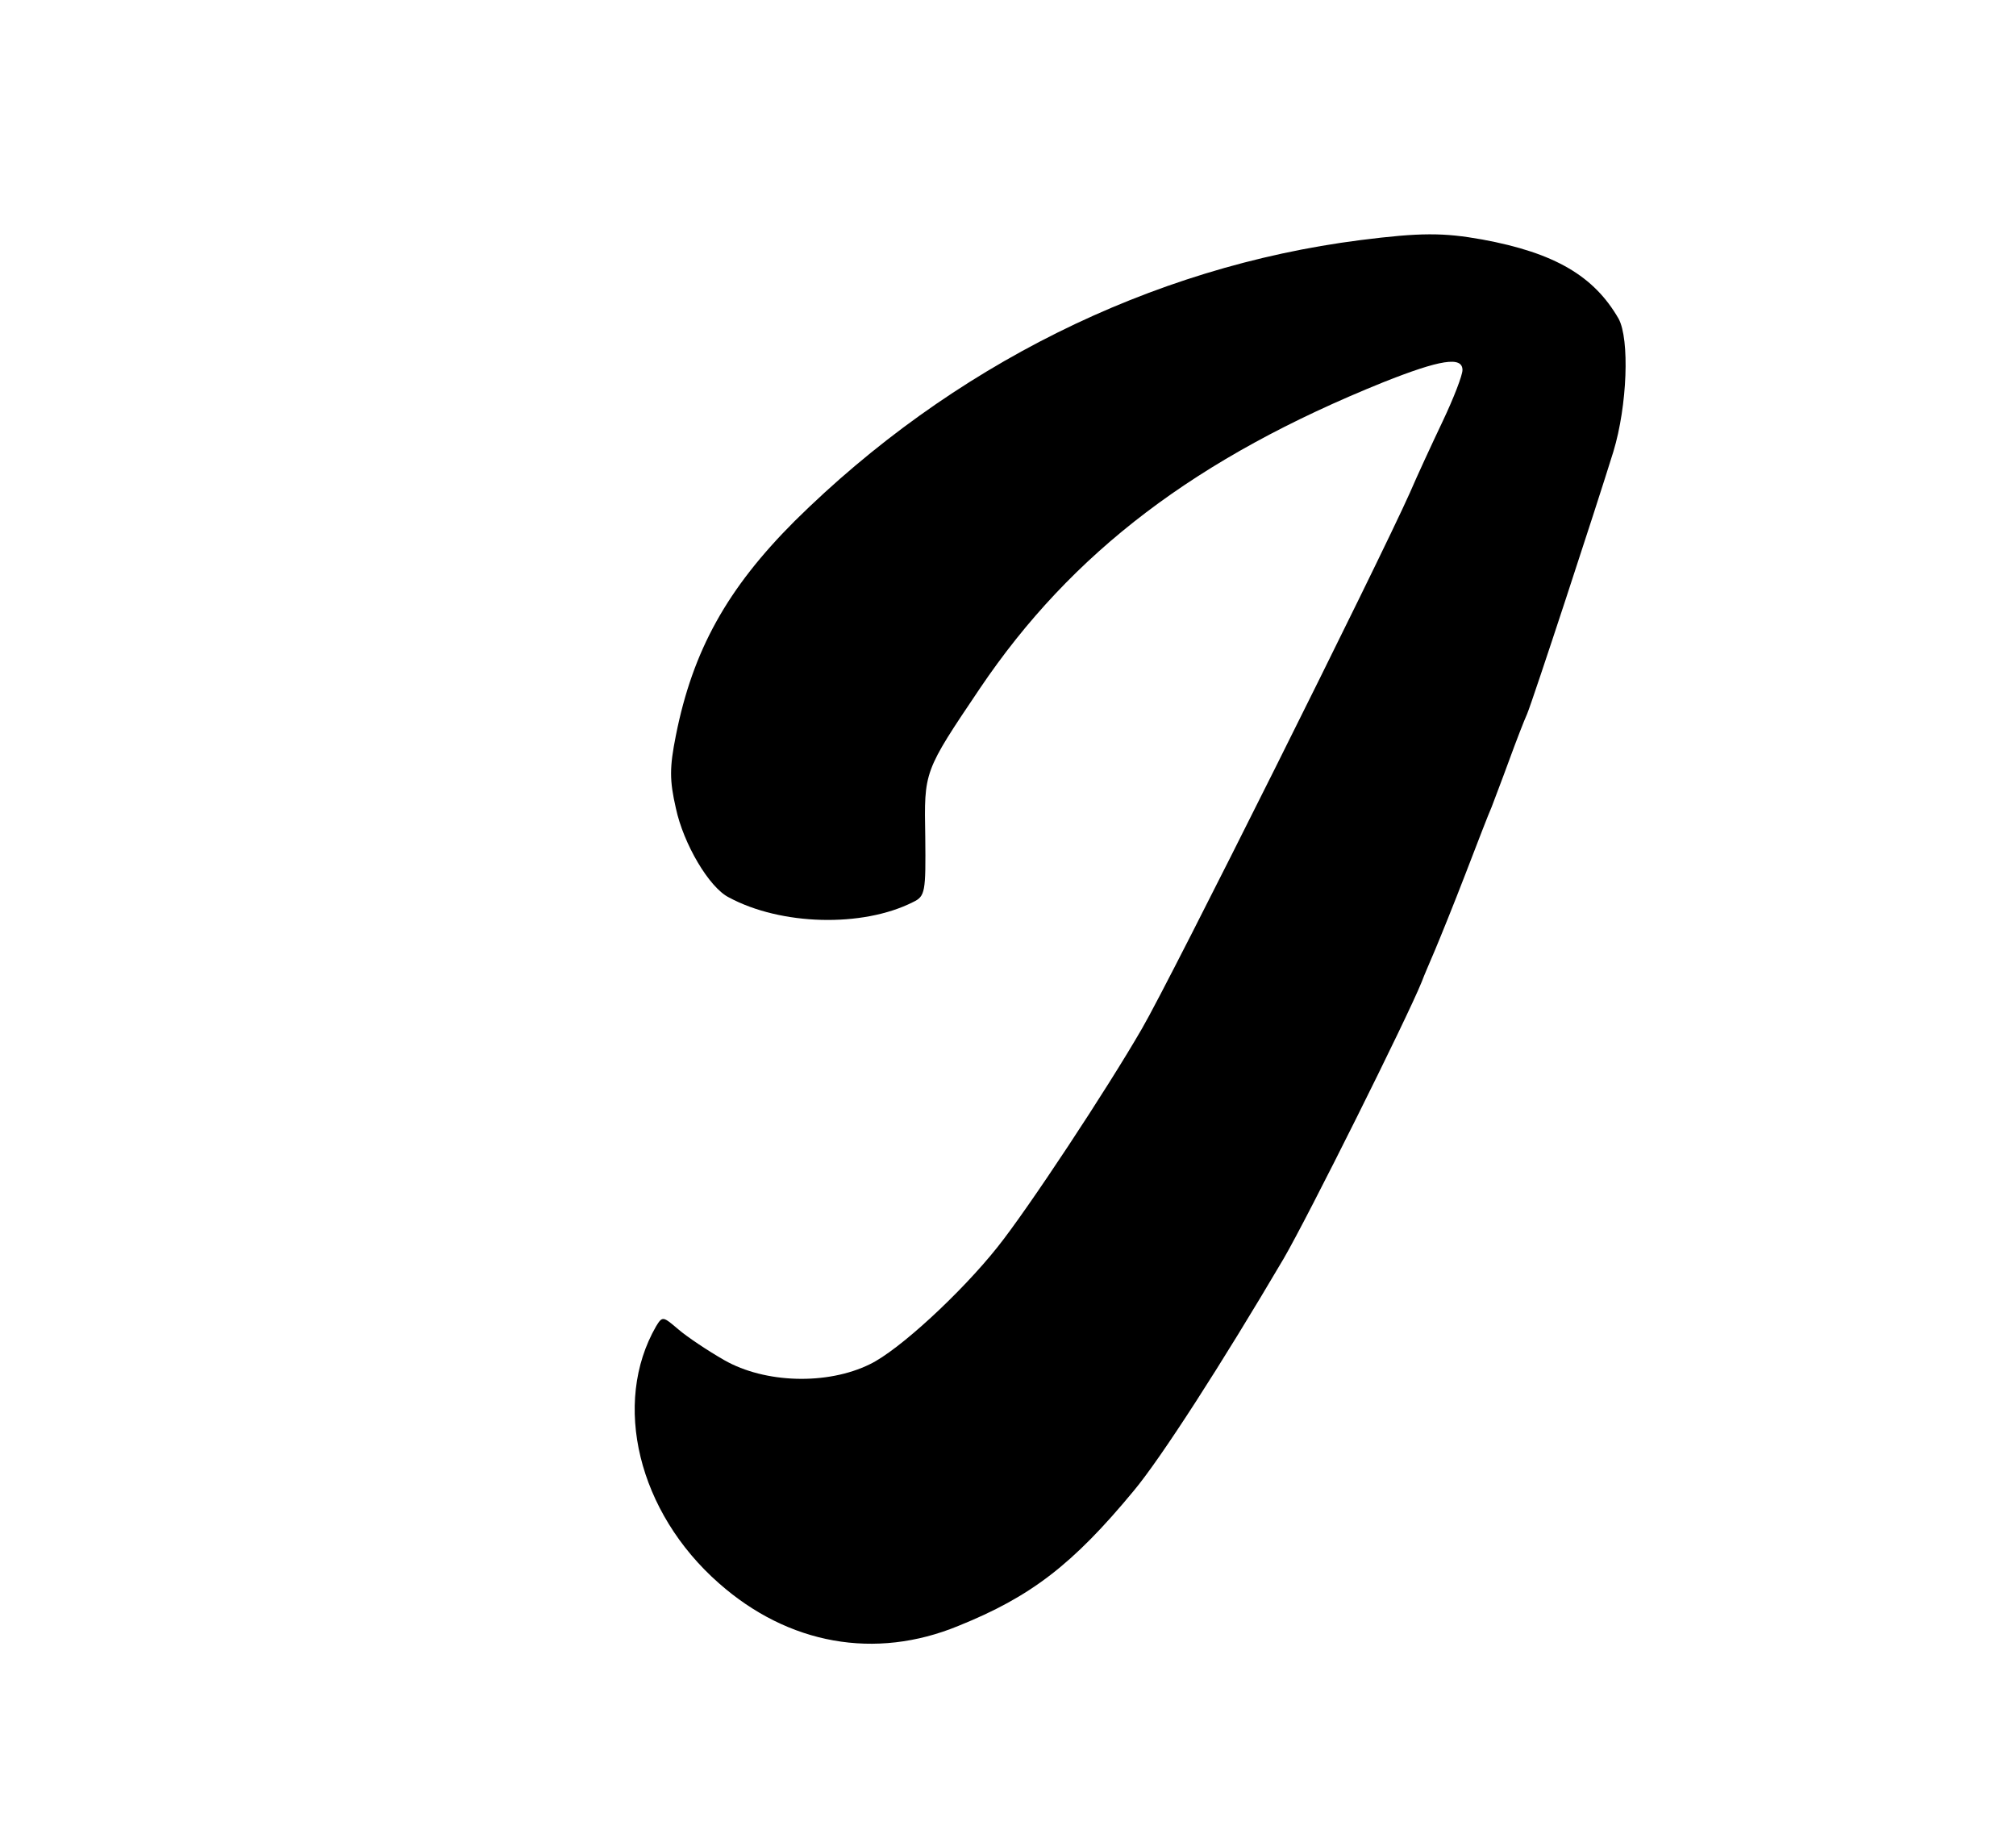 <?xml version="1.0" standalone="no"?>
<!DOCTYPE svg PUBLIC "-//W3C//DTD SVG 20010904//EN"
 "http://www.w3.org/TR/2001/REC-SVG-20010904/DTD/svg10.dtd">
<svg version="1.0" xmlns="http://www.w3.org/2000/svg"
 width="346pt" height="314pt" viewBox="0 0 346 314"
 preserveAspectRatio="xMidYMid meet">

<g transform="translate(0,314) scale(0.1,-0.1)"
fill="#000000" stroke="none">
<path d="M2335 2728 c-361 -46 -703 -217 -971 -482 -116 -116 -175 -222 -204
-368 -11 -55 -11 -77 0 -125 13 -61 57 -136 91 -153 89 -48 229 -52 316 -8 21
10 22 17 21 112 -2 113 -3 111 94 255 158 234 372 396 692 525 98 39 136 45
136 21 0 -9 -15 -48 -34 -88 -19 -40 -44 -94 -56 -122 -52 -117 -412 -838
-460 -920 -60 -104 -196 -310 -248 -375 -62 -78 -169 -177 -219 -201 -73 -36
-180 -33 -250 7 -28 16 -64 40 -79 53 -26 22 -27 23 -38 5 -76 -132 -31 -319
108 -441 119 -105 268 -132 411 -73 124 50 196 105 301 232 46 55 151 218 257
398 42 72 212 413 237 475 4 11 15 36 23 55 8 19 32 78 52 130 20 52 40 104
45 115 4 11 18 47 30 80 12 33 26 69 31 80 10 24 117 350 148 450 24 79 28
193 9 228 -42 73 -109 113 -234 136 -67 12 -106 12 -209 -1z"/>
</g>
</svg>
